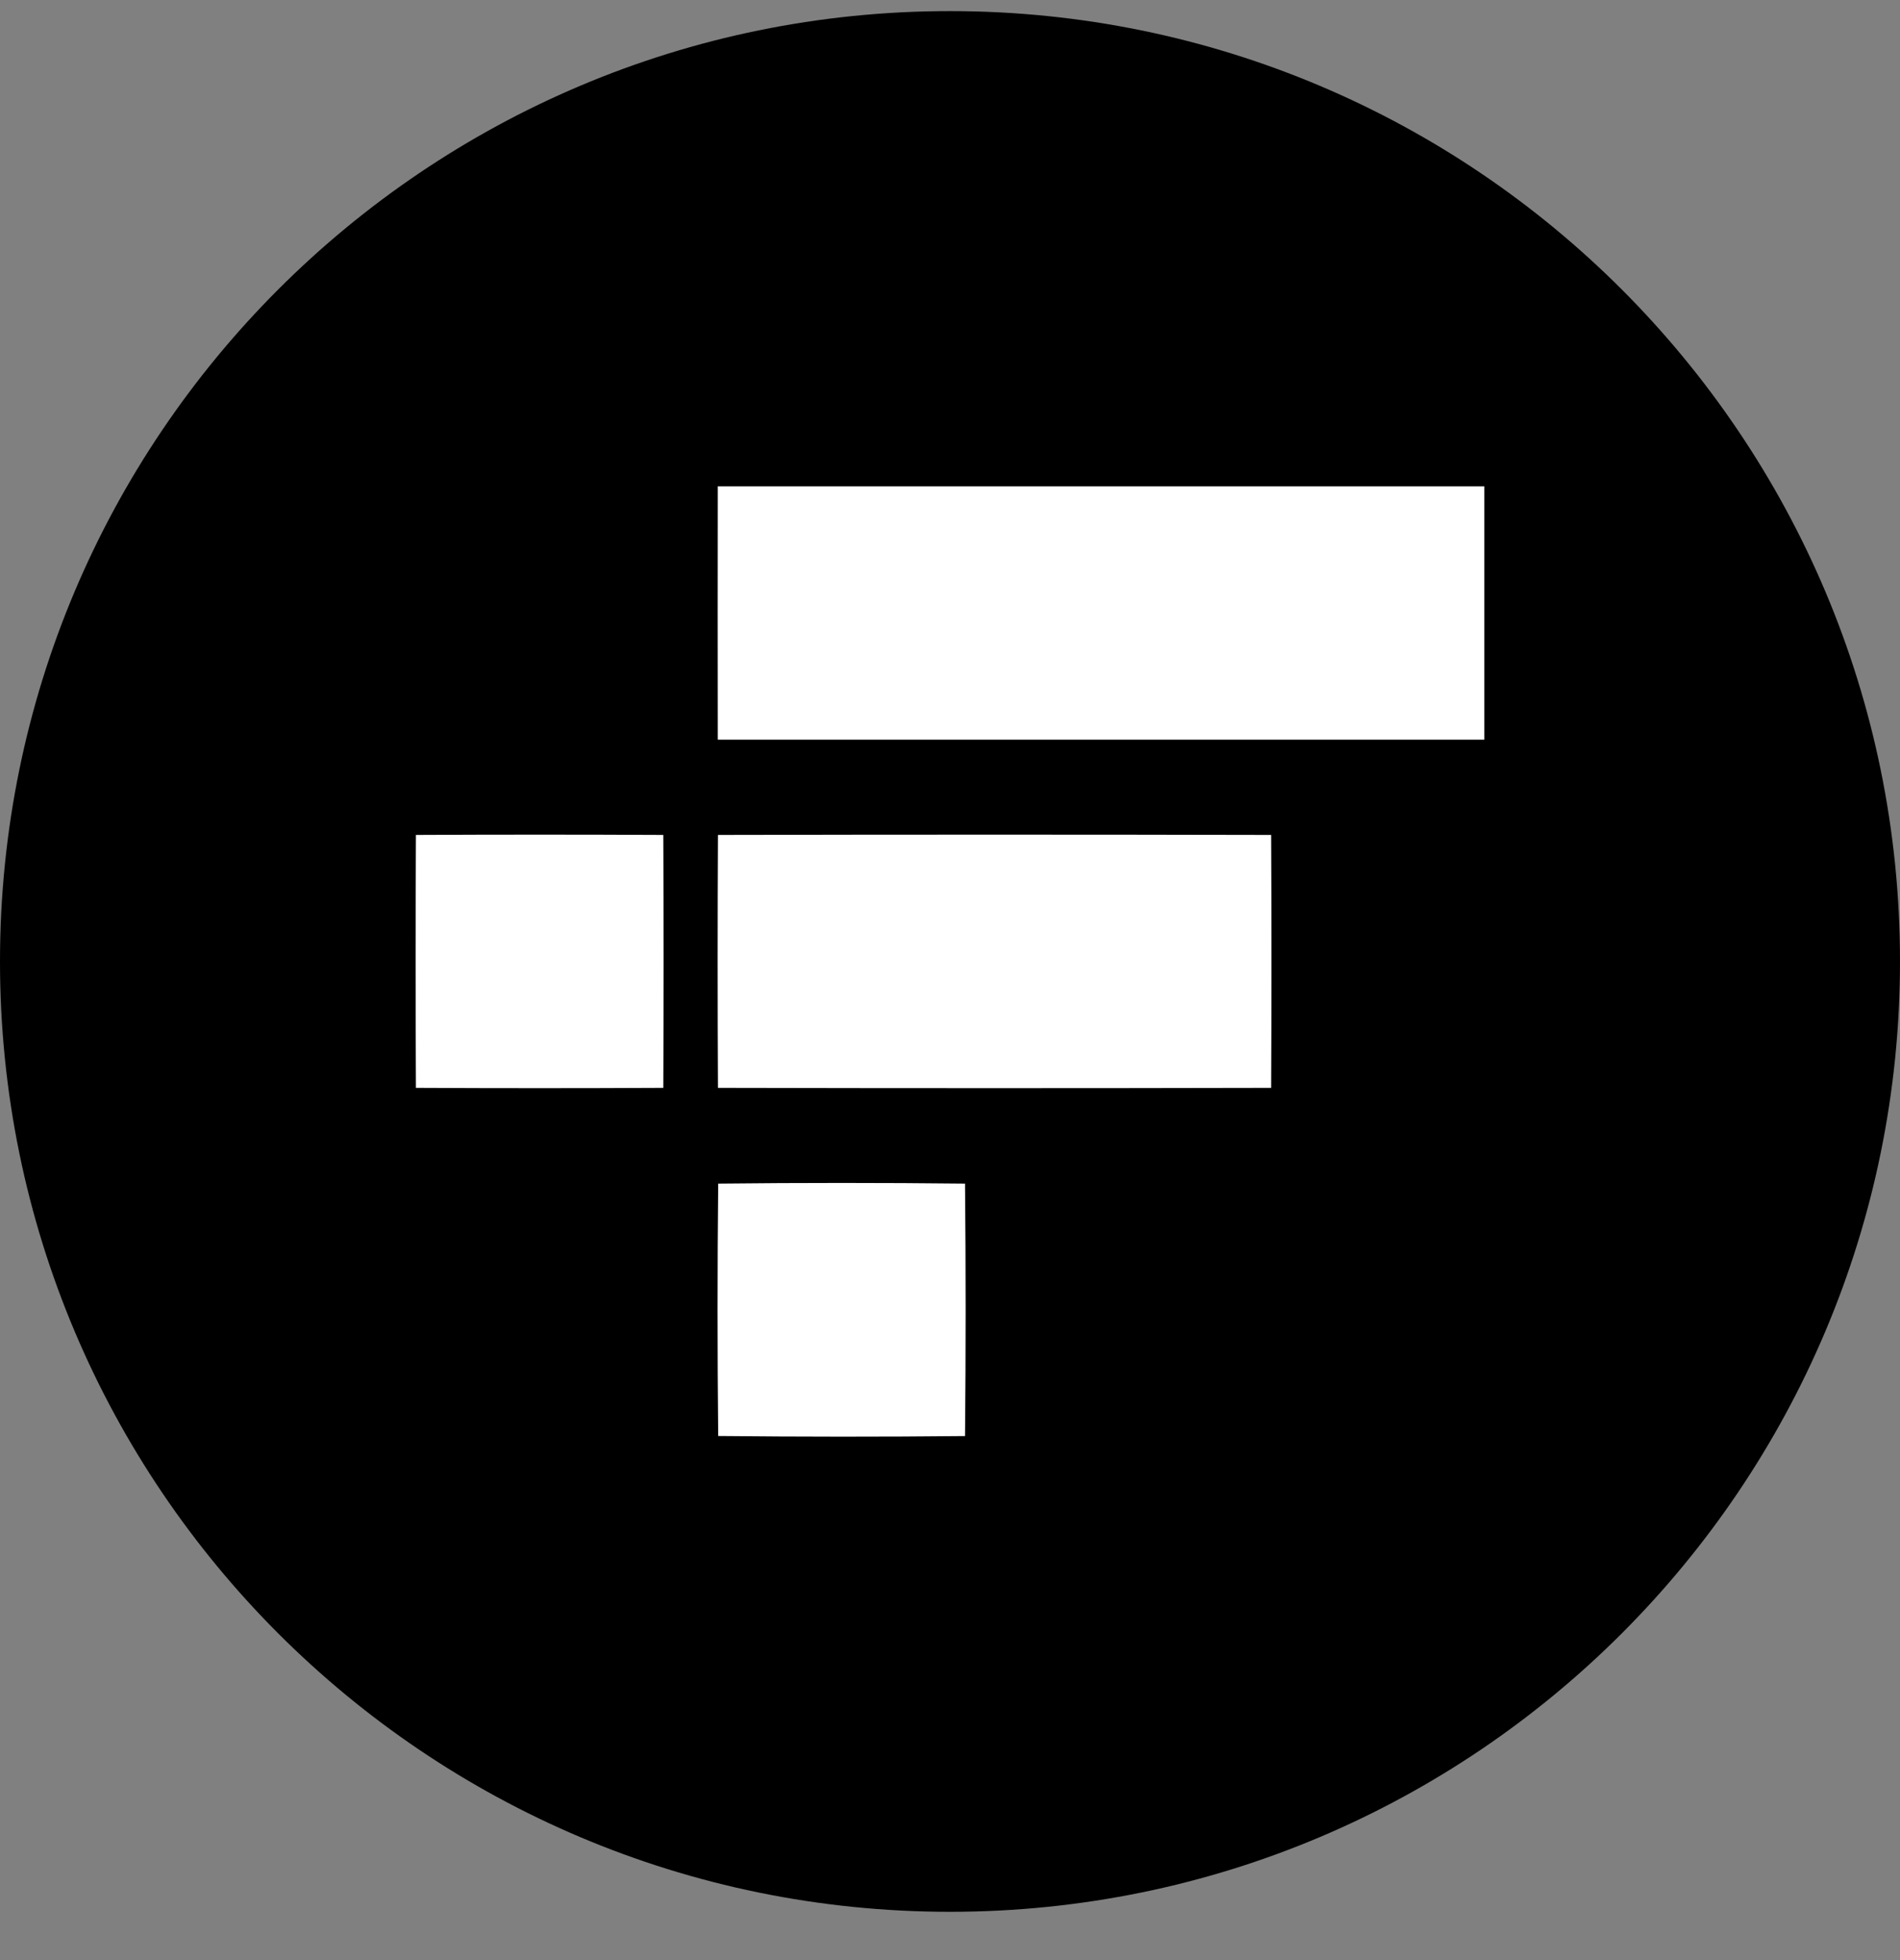 <svg width="32" height="33" viewBox="0 0 32 33" fill="none" xmlns="http://www.w3.org/2000/svg">
<rect x="0" y="0" width="32" height="33" fill="#808080" stroke="none"/>
<g clip-path="url(#clip0)">
<path d="M16 32.187C24.837 32.187 32 25.023 32 16.187C32 7.35 24.837 0.187 16 0.187C7.163 0.187 0 7.35 0 16.187C0 25.023 7.163 32.187 16 32.187Z" fill="black"/>
<g clip-path="url(#clip1)">
<path d="M12.089 8.188C16.392 8.187 20.695 8.187 24.999 8.188C25 9.61 25 11.031 24.999 12.453C20.696 12.454 16.392 12.454 12.089 12.453C12.087 11.031 12.087 9.609 12.089 8.188Z" fill="white"/>
<path d="M7.005 14.057C8.394 14.05 9.782 14.05 11.171 14.057C11.178 15.476 11.178 16.895 11.171 18.315C9.782 18.322 8.394 18.322 7.005 18.315C6.998 16.896 6.998 15.476 7.005 14.057Z" fill="white"/>
<path d="M12.092 14.057C15.198 14.05 18.304 14.05 21.409 14.057C21.416 15.476 21.416 16.895 21.409 18.315C18.303 18.322 15.197 18.322 12.092 18.315C12.085 16.896 12.085 15.476 12.092 14.057Z" fill="white"/>
<path d="M12.096 19.927C13.482 19.912 14.867 19.912 16.253 19.927C16.267 21.343 16.267 22.759 16.253 24.177C14.868 24.191 13.482 24.19 12.096 24.176C12.082 22.76 12.082 21.344 12.096 19.927Z" fill="white"/>
</g>
</g>
<defs>
<clipPath id="clip0">
<rect width="32" height="32" fill="white" transform="translate(0 0.187)"/>
</clipPath>
<clipPath id="clip1">
<rect width="18" height="16" fill="white" transform="translate(7 8.187)"/>
</clipPath>
</defs>
</svg>
